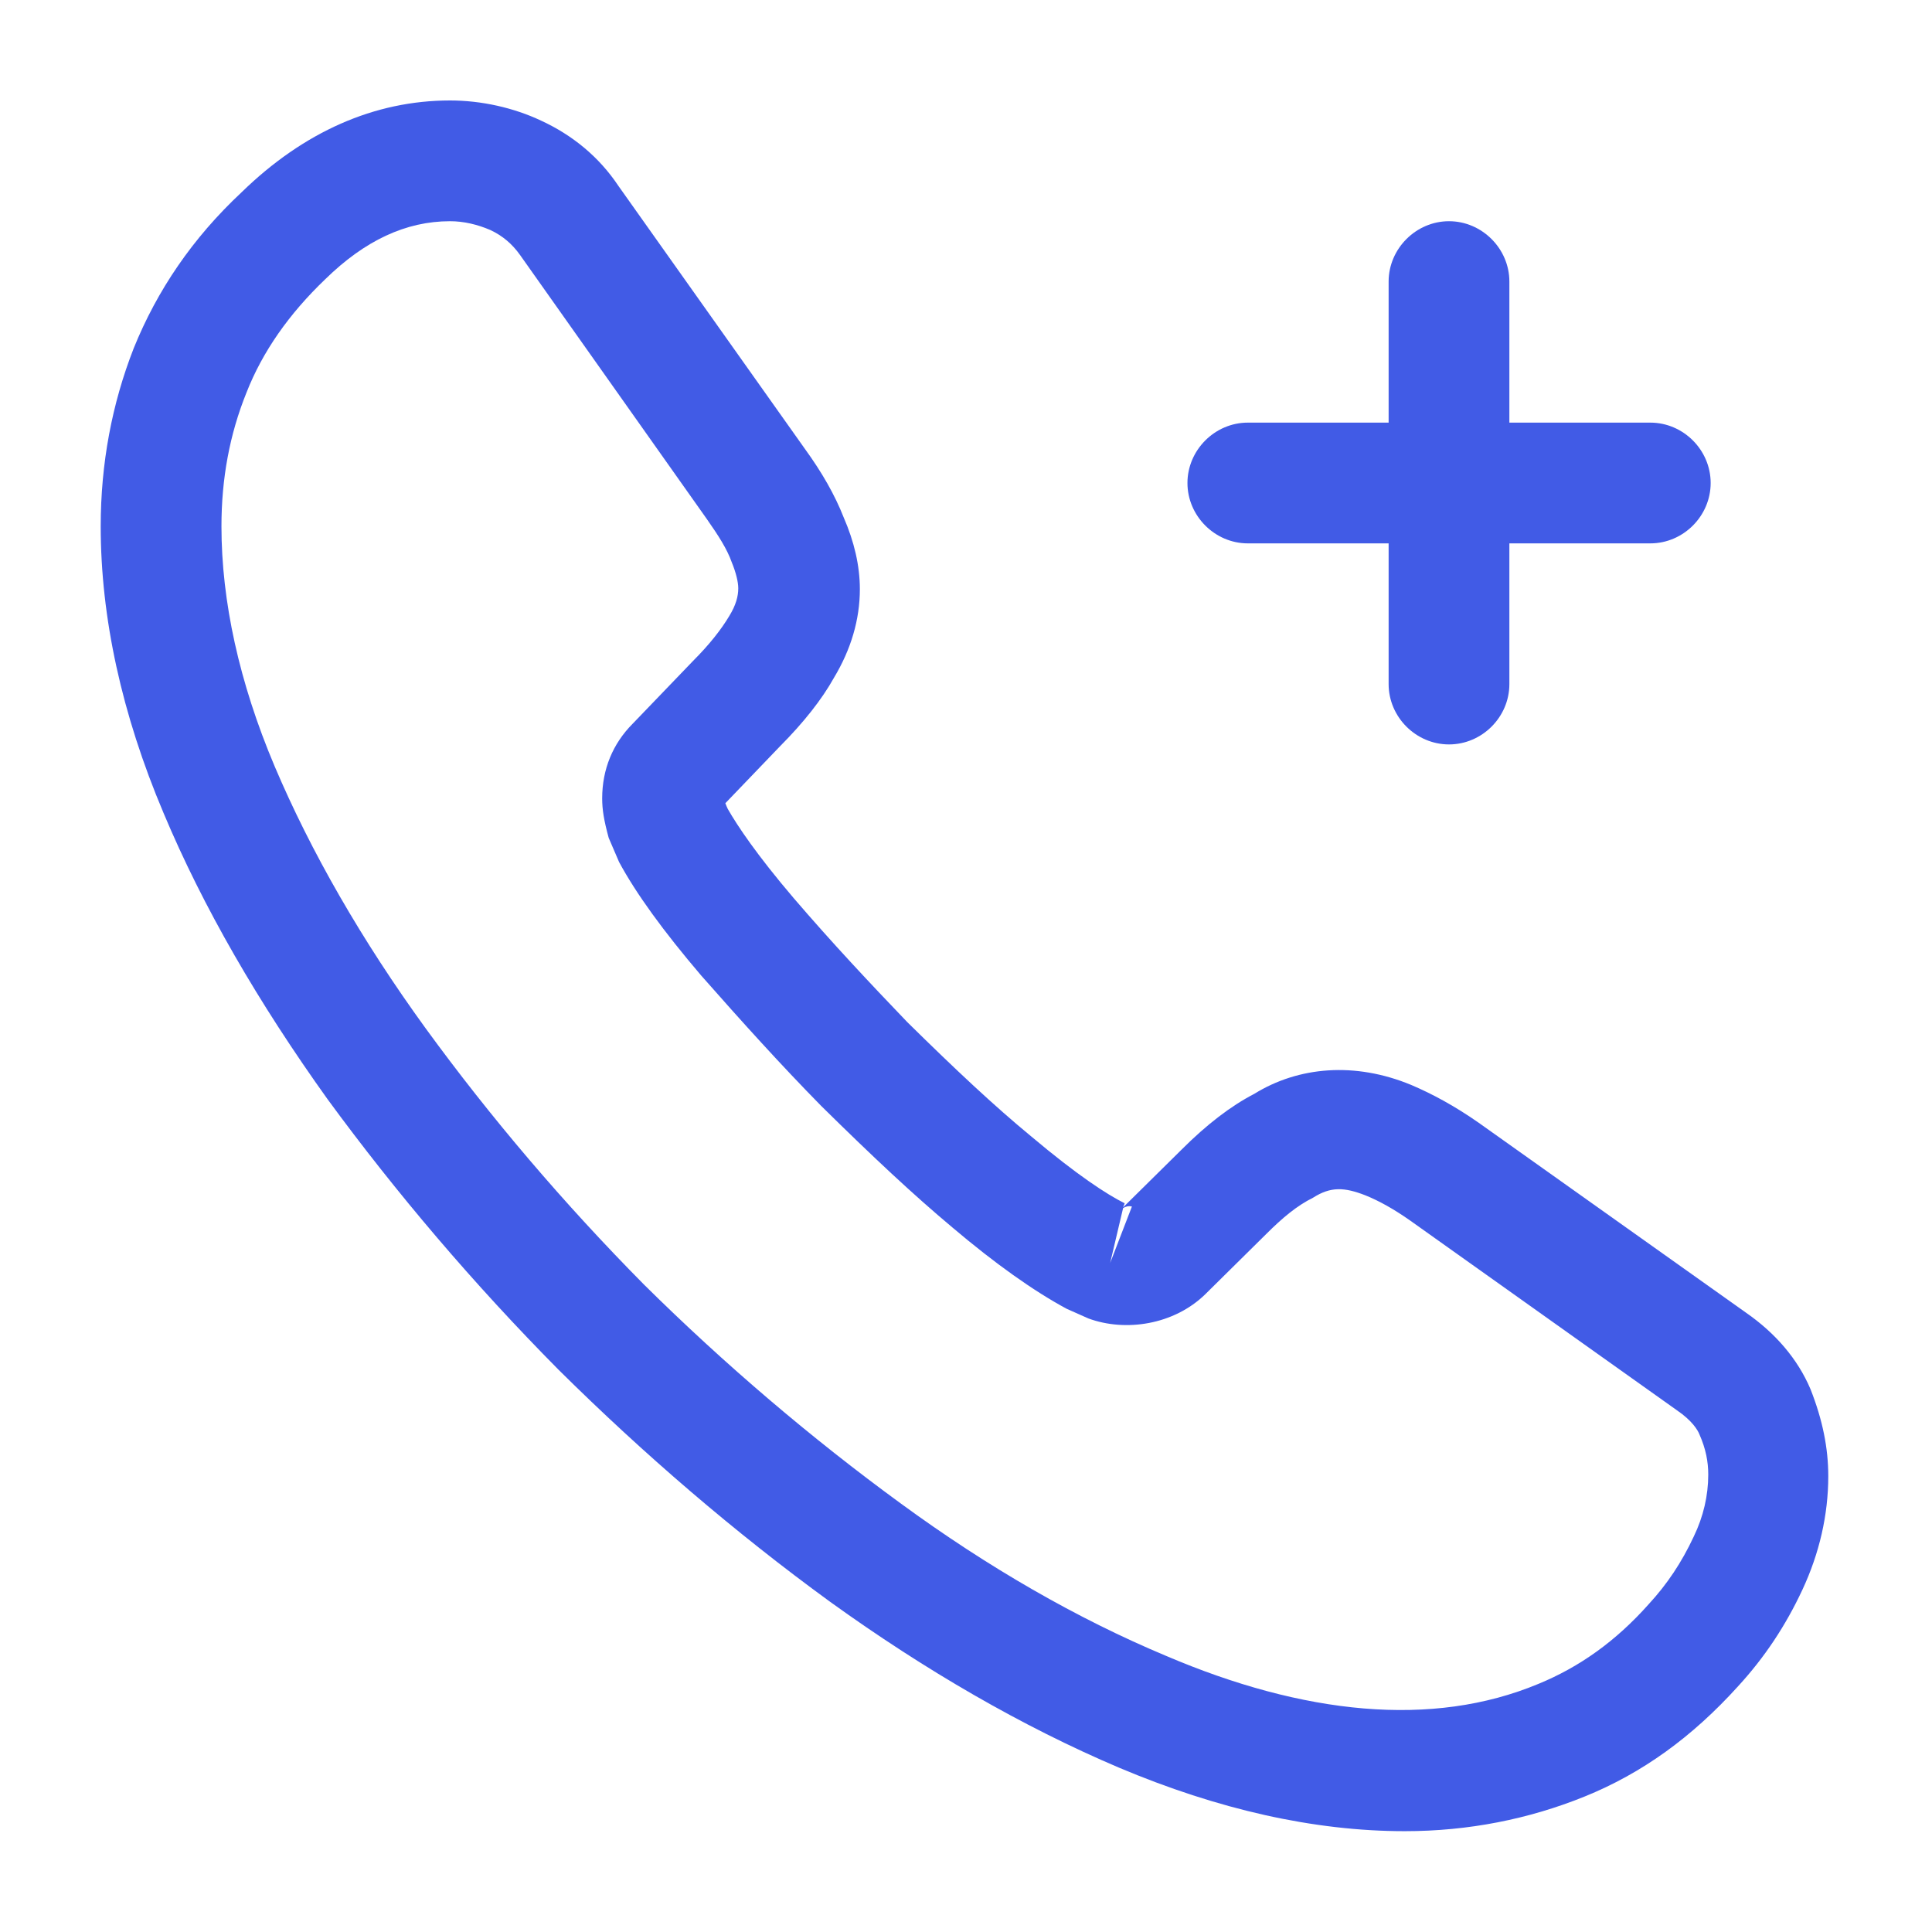 <svg width="16" height="16" viewBox="0 0 16 16" fill="none" xmlns="http://www.w3.org/2000/svg">
<path d="M11.634 15.165C10.881 15.165 10.087 14.985 9.267 14.639C8.467 14.299 7.661 13.832 6.874 13.265C6.087 12.692 5.334 12.045 4.627 11.345C3.921 10.632 3.281 9.879 2.714 9.105C2.141 8.305 1.681 7.512 1.354 6.732C1.007 5.912 0.834 5.112 0.834 4.359C0.834 3.839 0.927 3.345 1.107 2.885C1.301 2.405 1.594 1.972 2.001 1.592C2.514 1.092 3.101 0.832 3.727 0.832C3.987 0.832 4.254 0.892 4.481 0.999C4.741 1.119 4.961 1.299 5.121 1.539L6.667 3.719C6.807 3.912 6.914 4.099 6.987 4.285C7.074 4.485 7.121 4.685 7.121 4.879C7.121 5.132 7.047 5.379 6.907 5.612C6.807 5.792 6.654 5.985 6.461 6.179L6.007 6.652C6.014 6.672 6.021 6.685 6.027 6.699C6.107 6.839 6.267 7.079 6.574 7.439C6.894 7.812 7.207 8.145 7.514 8.465C7.914 8.859 8.234 9.159 8.541 9.412C8.921 9.732 9.167 9.892 9.314 9.965L9.301 9.999L9.787 9.519C9.994 9.312 10.194 9.159 10.387 9.059C10.754 8.832 11.221 8.792 11.687 8.985C11.861 9.059 12.047 9.159 12.247 9.299L14.461 10.872C14.701 11.039 14.887 11.252 14.994 11.505C15.094 11.759 15.141 11.992 15.141 12.225C15.141 12.545 15.067 12.865 14.927 13.165C14.787 13.465 14.614 13.725 14.394 13.965C14.014 14.385 13.601 14.685 13.121 14.879C12.661 15.065 12.161 15.165 11.634 15.165ZM3.727 1.832C3.361 1.832 3.021 1.992 2.694 2.312C2.394 2.599 2.174 2.912 2.041 3.252C1.901 3.599 1.834 3.965 1.834 4.359C1.834 4.979 1.981 5.652 2.274 6.345C2.574 7.052 2.994 7.785 3.527 8.519C4.061 9.252 4.667 9.965 5.334 10.639C6.001 11.299 6.721 11.912 7.461 12.452C8.181 12.979 8.921 13.405 9.654 13.712C10.794 14.199 11.861 14.312 12.741 13.945C13.081 13.805 13.381 13.592 13.654 13.285C13.807 13.119 13.927 12.939 14.027 12.725C14.107 12.559 14.147 12.385 14.147 12.212C14.147 12.105 14.127 11.999 14.074 11.879C14.061 11.845 14.014 11.765 13.887 11.679L11.674 10.105C11.541 10.012 11.421 9.945 11.307 9.899C11.134 9.832 11.021 9.825 10.874 9.919C10.741 9.985 10.621 10.085 10.487 10.219L9.981 10.719C9.721 10.972 9.321 11.032 9.014 10.919L8.834 10.839C8.561 10.692 8.241 10.465 7.887 10.165C7.561 9.892 7.227 9.579 6.801 9.159C6.467 8.819 6.147 8.465 5.807 8.079C5.494 7.712 5.267 7.399 5.127 7.139L5.041 6.939C5.001 6.792 4.987 6.705 4.987 6.612C4.987 6.372 5.074 6.159 5.241 5.992L5.741 5.472C5.874 5.339 5.974 5.212 6.041 5.099C6.094 5.012 6.114 4.939 6.114 4.872C6.114 4.819 6.094 4.739 6.061 4.659C6.021 4.545 5.947 4.432 5.854 4.299L4.307 2.112C4.241 2.019 4.161 1.952 4.061 1.905C3.954 1.859 3.841 1.832 3.727 1.832ZM9.301 10.005L9.194 10.459L9.374 9.992C9.347 9.985 9.321 9.992 9.301 10.005Z" fill="#415BE6"/>
<path d="M13.667 4.5H10.334C10.061 4.5 9.834 4.273 9.834 4C9.834 3.727 10.061 3.5 10.334 3.5H13.667C13.941 3.5 14.167 3.727 14.167 4C14.167 4.273 13.941 4.5 13.667 4.5Z" fill="#415BE6"/>
<path d="M12 6.165C11.727 6.165 11.5 5.939 11.5 5.665V2.332C11.5 2.059 11.727 1.832 12 1.832C12.273 1.832 12.5 2.059 12.5 2.332V5.665C12.5 5.939 12.273 6.165 12 6.165Z" fill="#415BE6"/>
</svg>
